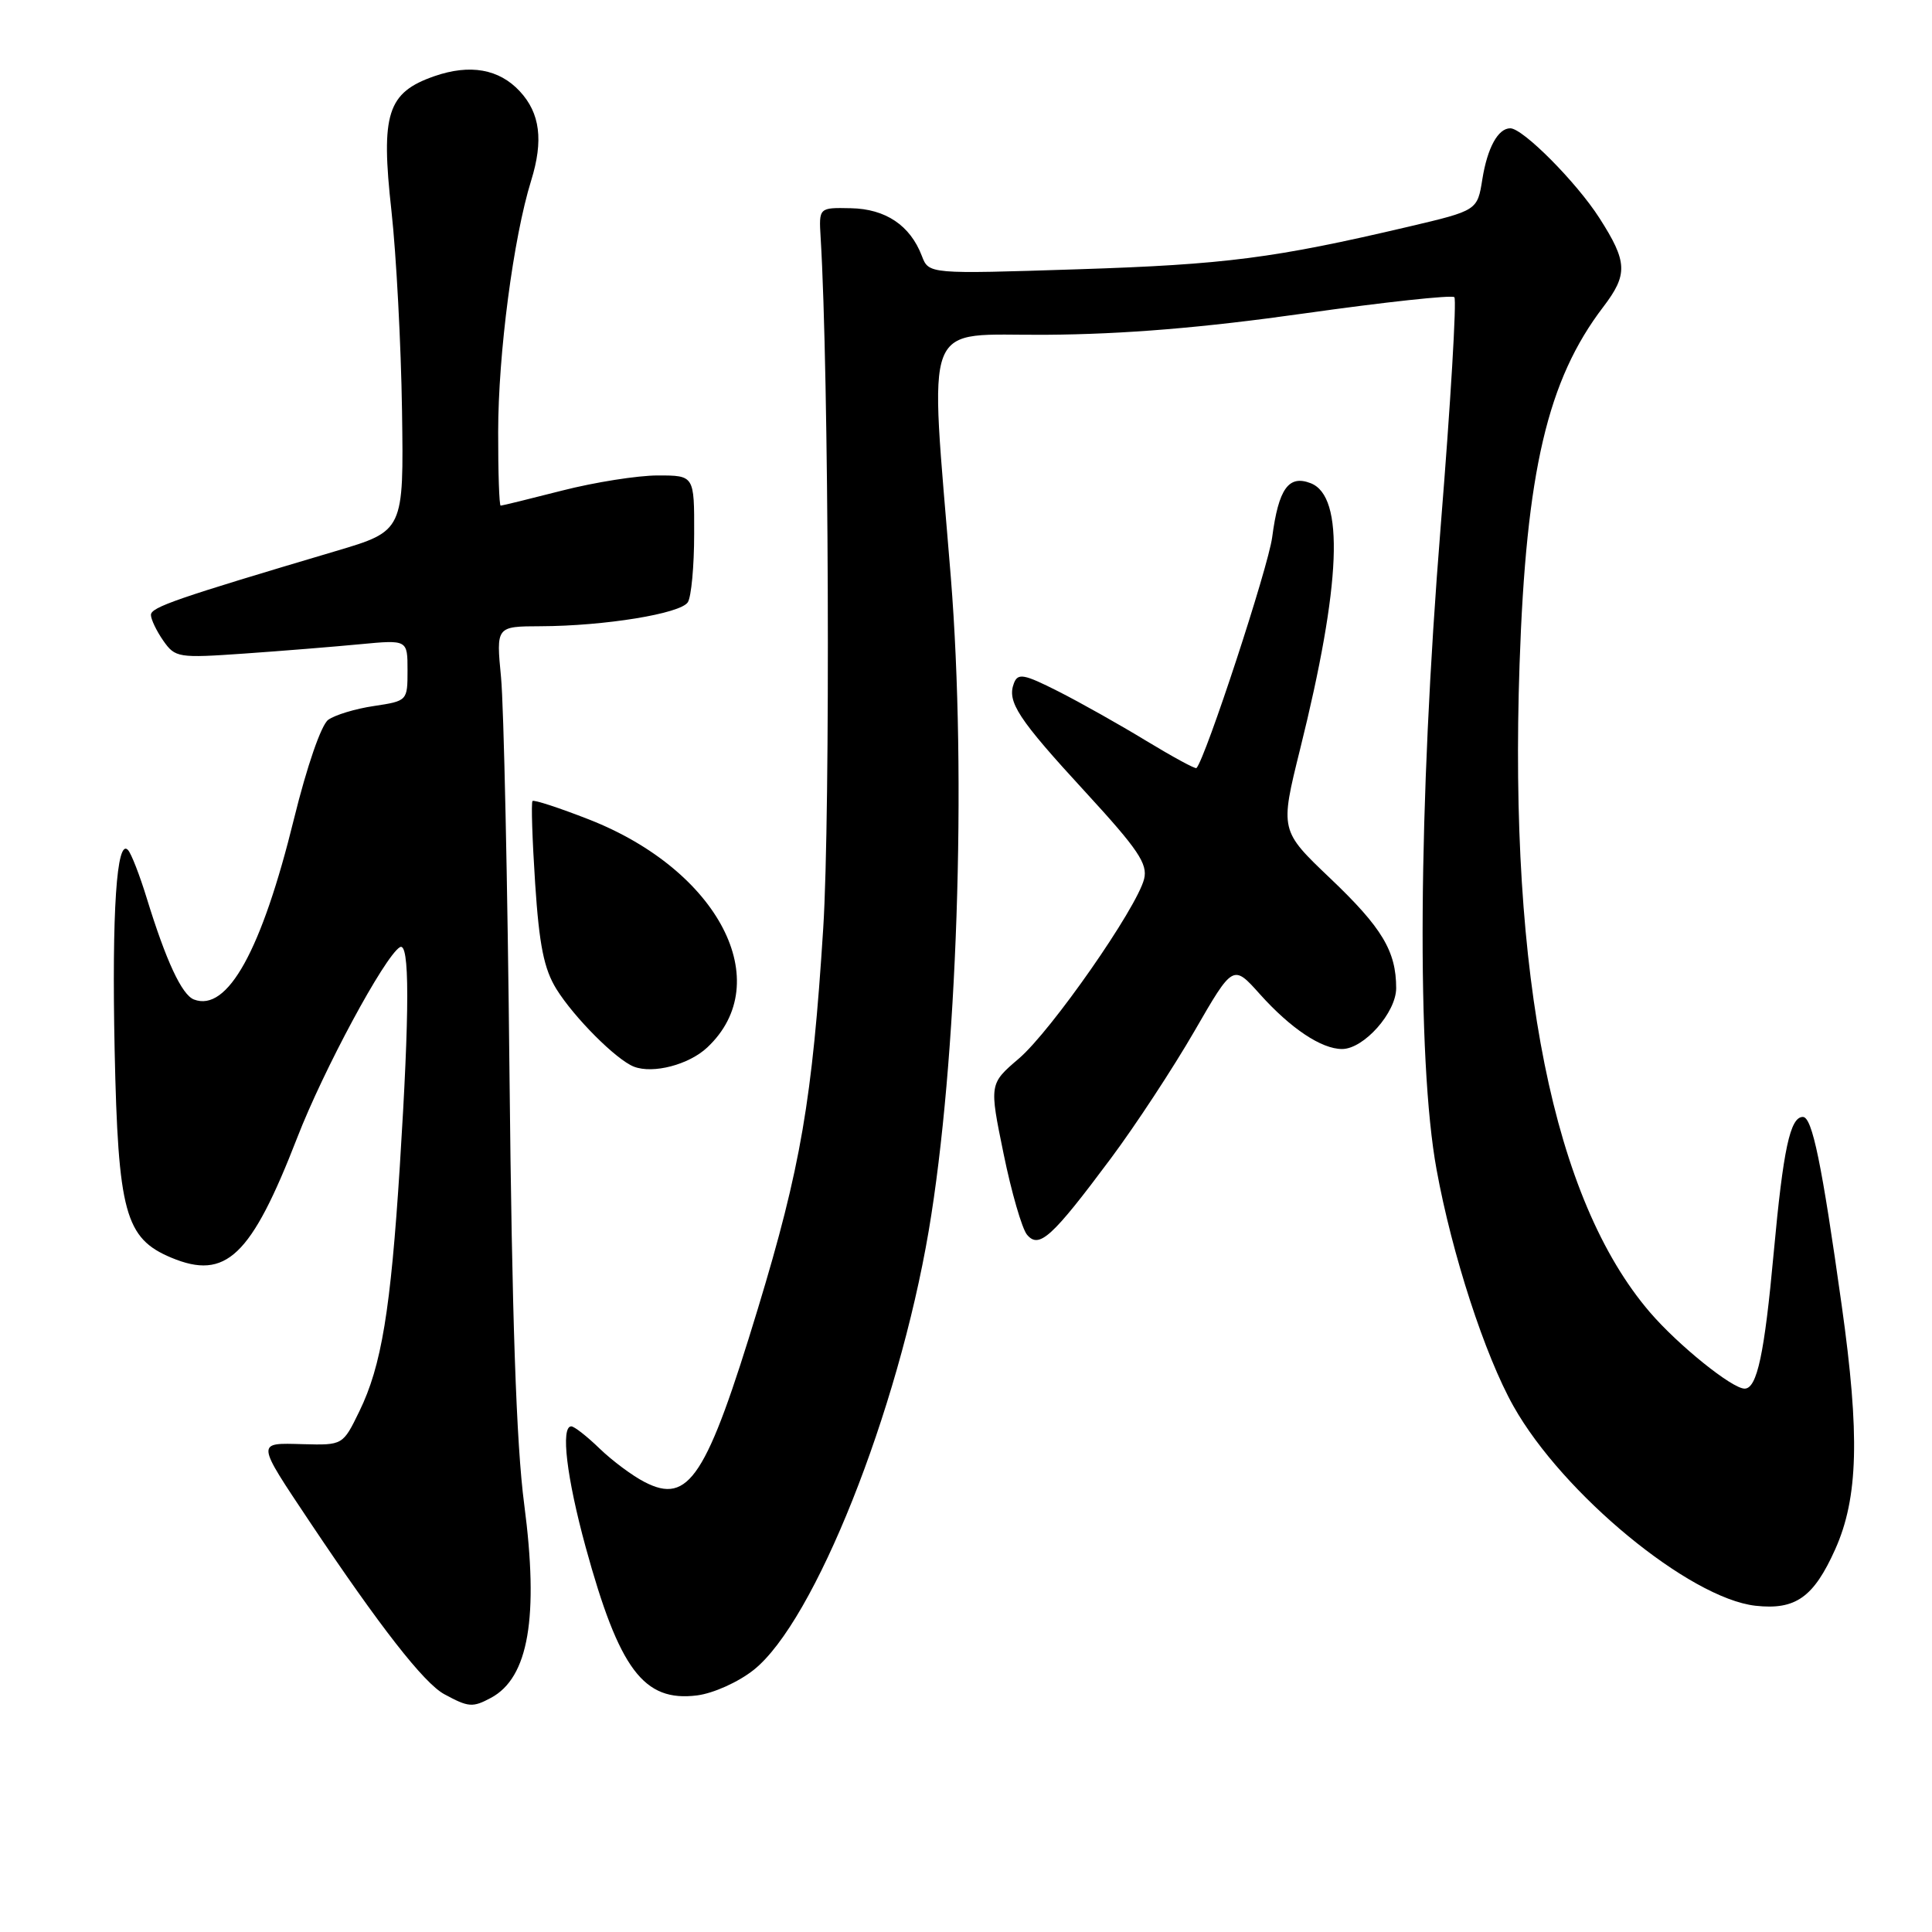 <?xml version="1.0" encoding="UTF-8" standalone="no"?>
<!DOCTYPE svg PUBLIC "-//W3C//DTD SVG 1.1//EN" "http://www.w3.org/Graphics/SVG/1.1/DTD/svg11.dtd" >
<svg xmlns="http://www.w3.org/2000/svg" xmlns:xlink="http://www.w3.org/1999/xlink" version="1.1" viewBox="0 0 256 256">
 <g >
 <path fill="currentColor"
d=" M 65.06 224.97 C 70.04 222.30 71.42 214.29 69.46 199.33 C 68.41 191.38 67.84 174.48 67.51 142.27 C 67.26 117.10 66.75 93.46 66.39 89.75 C 65.74 83.00 65.74 83.00 71.62 82.98 C 80.13 82.95 90.18 81.31 91.14 79.80 C 91.60 79.09 91.98 75.01 91.98 70.75 C 92.00 63.00 92.00 63.00 87.16 63.00 C 84.50 63.00 78.80 63.90 74.50 65.00 C 70.20 66.10 66.53 67.00 66.34 67.00 C 66.15 67.00 66.00 62.61 66.01 57.25 C 66.01 46.89 68.03 31.48 70.38 23.93 C 72.03 18.61 71.57 14.99 68.87 12.09 C 66.13 9.14 62.28 8.46 57.57 10.09 C 51.32 12.26 50.43 15.04 51.87 27.95 C 52.51 33.75 53.14 45.67 53.27 54.42 C 53.50 70.35 53.50 70.35 44.50 73.02 C 23.34 79.30 20.00 80.46 20.00 81.48 C 20.00 82.07 20.74 83.61 21.64 84.90 C 23.22 87.15 23.62 87.21 32.39 86.60 C 37.40 86.25 44.31 85.69 47.75 85.36 C 54.00 84.77 54.00 84.77 54.00 88.82 C 54.00 92.86 53.98 92.88 49.55 93.55 C 47.09 93.91 44.37 94.74 43.49 95.38 C 42.56 96.06 40.67 101.54 38.96 108.48 C 34.67 125.96 30.14 134.14 25.70 132.44 C 24.09 131.82 22.00 127.32 19.44 119.00 C 18.51 115.97 17.40 113.11 16.96 112.63 C 15.46 110.99 14.81 120.78 15.19 139.14 C 15.65 160.68 16.58 164.09 22.70 166.65 C 29.94 169.67 33.27 166.50 39.38 150.76 C 42.87 141.75 50.94 126.77 52.98 125.51 C 54.29 124.70 54.29 133.78 52.98 154.50 C 51.76 173.64 50.55 180.99 47.62 187.00 C 45.43 191.50 45.43 191.50 40.15 191.36 C 33.90 191.19 33.88 190.91 41.11 201.75 C 50.32 215.52 56.17 223.03 58.87 224.49 C 62.08 226.23 62.62 226.28 65.06 224.97 Z  M 99.87 221.27 C 107.91 214.88 118.98 187.11 123.06 163.09 C 126.84 140.81 128.12 103.02 125.99 76.50 C 123.16 41.39 121.95 44.48 138.61 44.36 C 148.96 44.29 159.39 43.43 172.82 41.53 C 183.44 40.03 192.39 39.06 192.71 39.38 C 193.03 39.70 192.22 53.36 190.90 69.73 C 187.92 106.68 187.70 140.48 190.35 154.96 C 192.39 166.18 196.76 179.61 200.55 186.34 C 207.08 197.95 223.85 211.78 232.61 212.77 C 237.92 213.36 240.32 211.66 243.18 205.28 C 246.23 198.46 246.45 190.16 244.04 173.00 C 241.40 154.17 240.13 148.00 238.89 148.00 C 237.20 148.00 236.29 152.27 235.03 165.95 C 233.80 179.41 232.82 184.00 231.17 184.00 C 229.51 184.00 222.36 178.24 218.62 173.88 C 205.83 158.98 199.93 129.63 201.35 88.00 C 202.22 62.45 205.05 50.35 212.44 40.67 C 215.73 36.35 215.66 34.71 211.93 28.89 C 208.88 24.13 201.79 17.00 200.12 17.00 C 198.50 17.00 197.09 19.57 196.42 23.74 C 195.76 27.89 195.76 27.89 186.63 30.04 C 168.87 34.21 162.41 35.05 142.85 35.68 C 123.07 36.32 123.07 36.32 122.15 33.91 C 120.60 29.86 117.35 27.68 112.74 27.59 C 108.50 27.50 108.50 27.50 108.74 31.50 C 109.83 49.26 110.05 107.77 109.08 123.02 C 107.64 145.71 106.10 154.70 100.43 173.38 C 93.62 195.80 91.27 199.40 85.42 196.38 C 83.81 195.56 81.13 193.56 79.45 191.94 C 77.78 190.32 76.09 189.00 75.70 189.00 C 74.27 189.00 75.08 195.77 77.60 204.99 C 82.06 221.24 85.29 225.54 92.37 224.65 C 94.54 224.37 97.83 222.89 99.87 221.27 Z  M 147.19 153.50 C 150.47 149.10 155.45 141.51 158.27 136.63 C 163.39 127.76 163.39 127.76 166.94 131.73 C 171.03 136.29 175.10 139.00 177.83 139.00 C 180.71 139.00 185.00 134.17 185.00 130.93 C 185.00 126.04 183.13 122.92 176.28 116.40 C 169.60 110.04 169.60 110.04 172.27 99.27 C 177.72 77.36 178.18 65.79 173.68 64.03 C 170.75 62.89 169.42 64.74 168.57 71.19 C 168.04 75.20 159.75 100.46 158.54 101.77 C 158.40 101.93 155.41 100.30 151.89 98.17 C 148.38 96.03 143.13 93.08 140.23 91.61 C 135.66 89.30 134.88 89.16 134.35 90.53 C 133.41 92.99 134.87 95.22 143.85 104.98 C 150.80 112.54 152.10 114.47 151.60 116.47 C 150.62 120.35 139.30 136.59 135.01 140.26 C 131.08 143.62 131.08 143.62 132.98 152.88 C 134.02 157.98 135.42 162.80 136.08 163.60 C 137.68 165.52 139.38 163.98 147.19 153.50 Z  M 93.72 138.79 C 102.92 130.15 95.24 115.33 78.06 108.59 C 74.12 107.05 70.74 105.94 70.56 106.14 C 70.37 106.34 70.53 111.25 70.91 117.06 C 71.45 125.26 72.08 128.39 73.73 131.06 C 76.09 134.85 81.66 140.43 84.00 141.34 C 86.54 142.32 91.29 141.08 93.72 138.79 Z "/>
</g>
</svg>